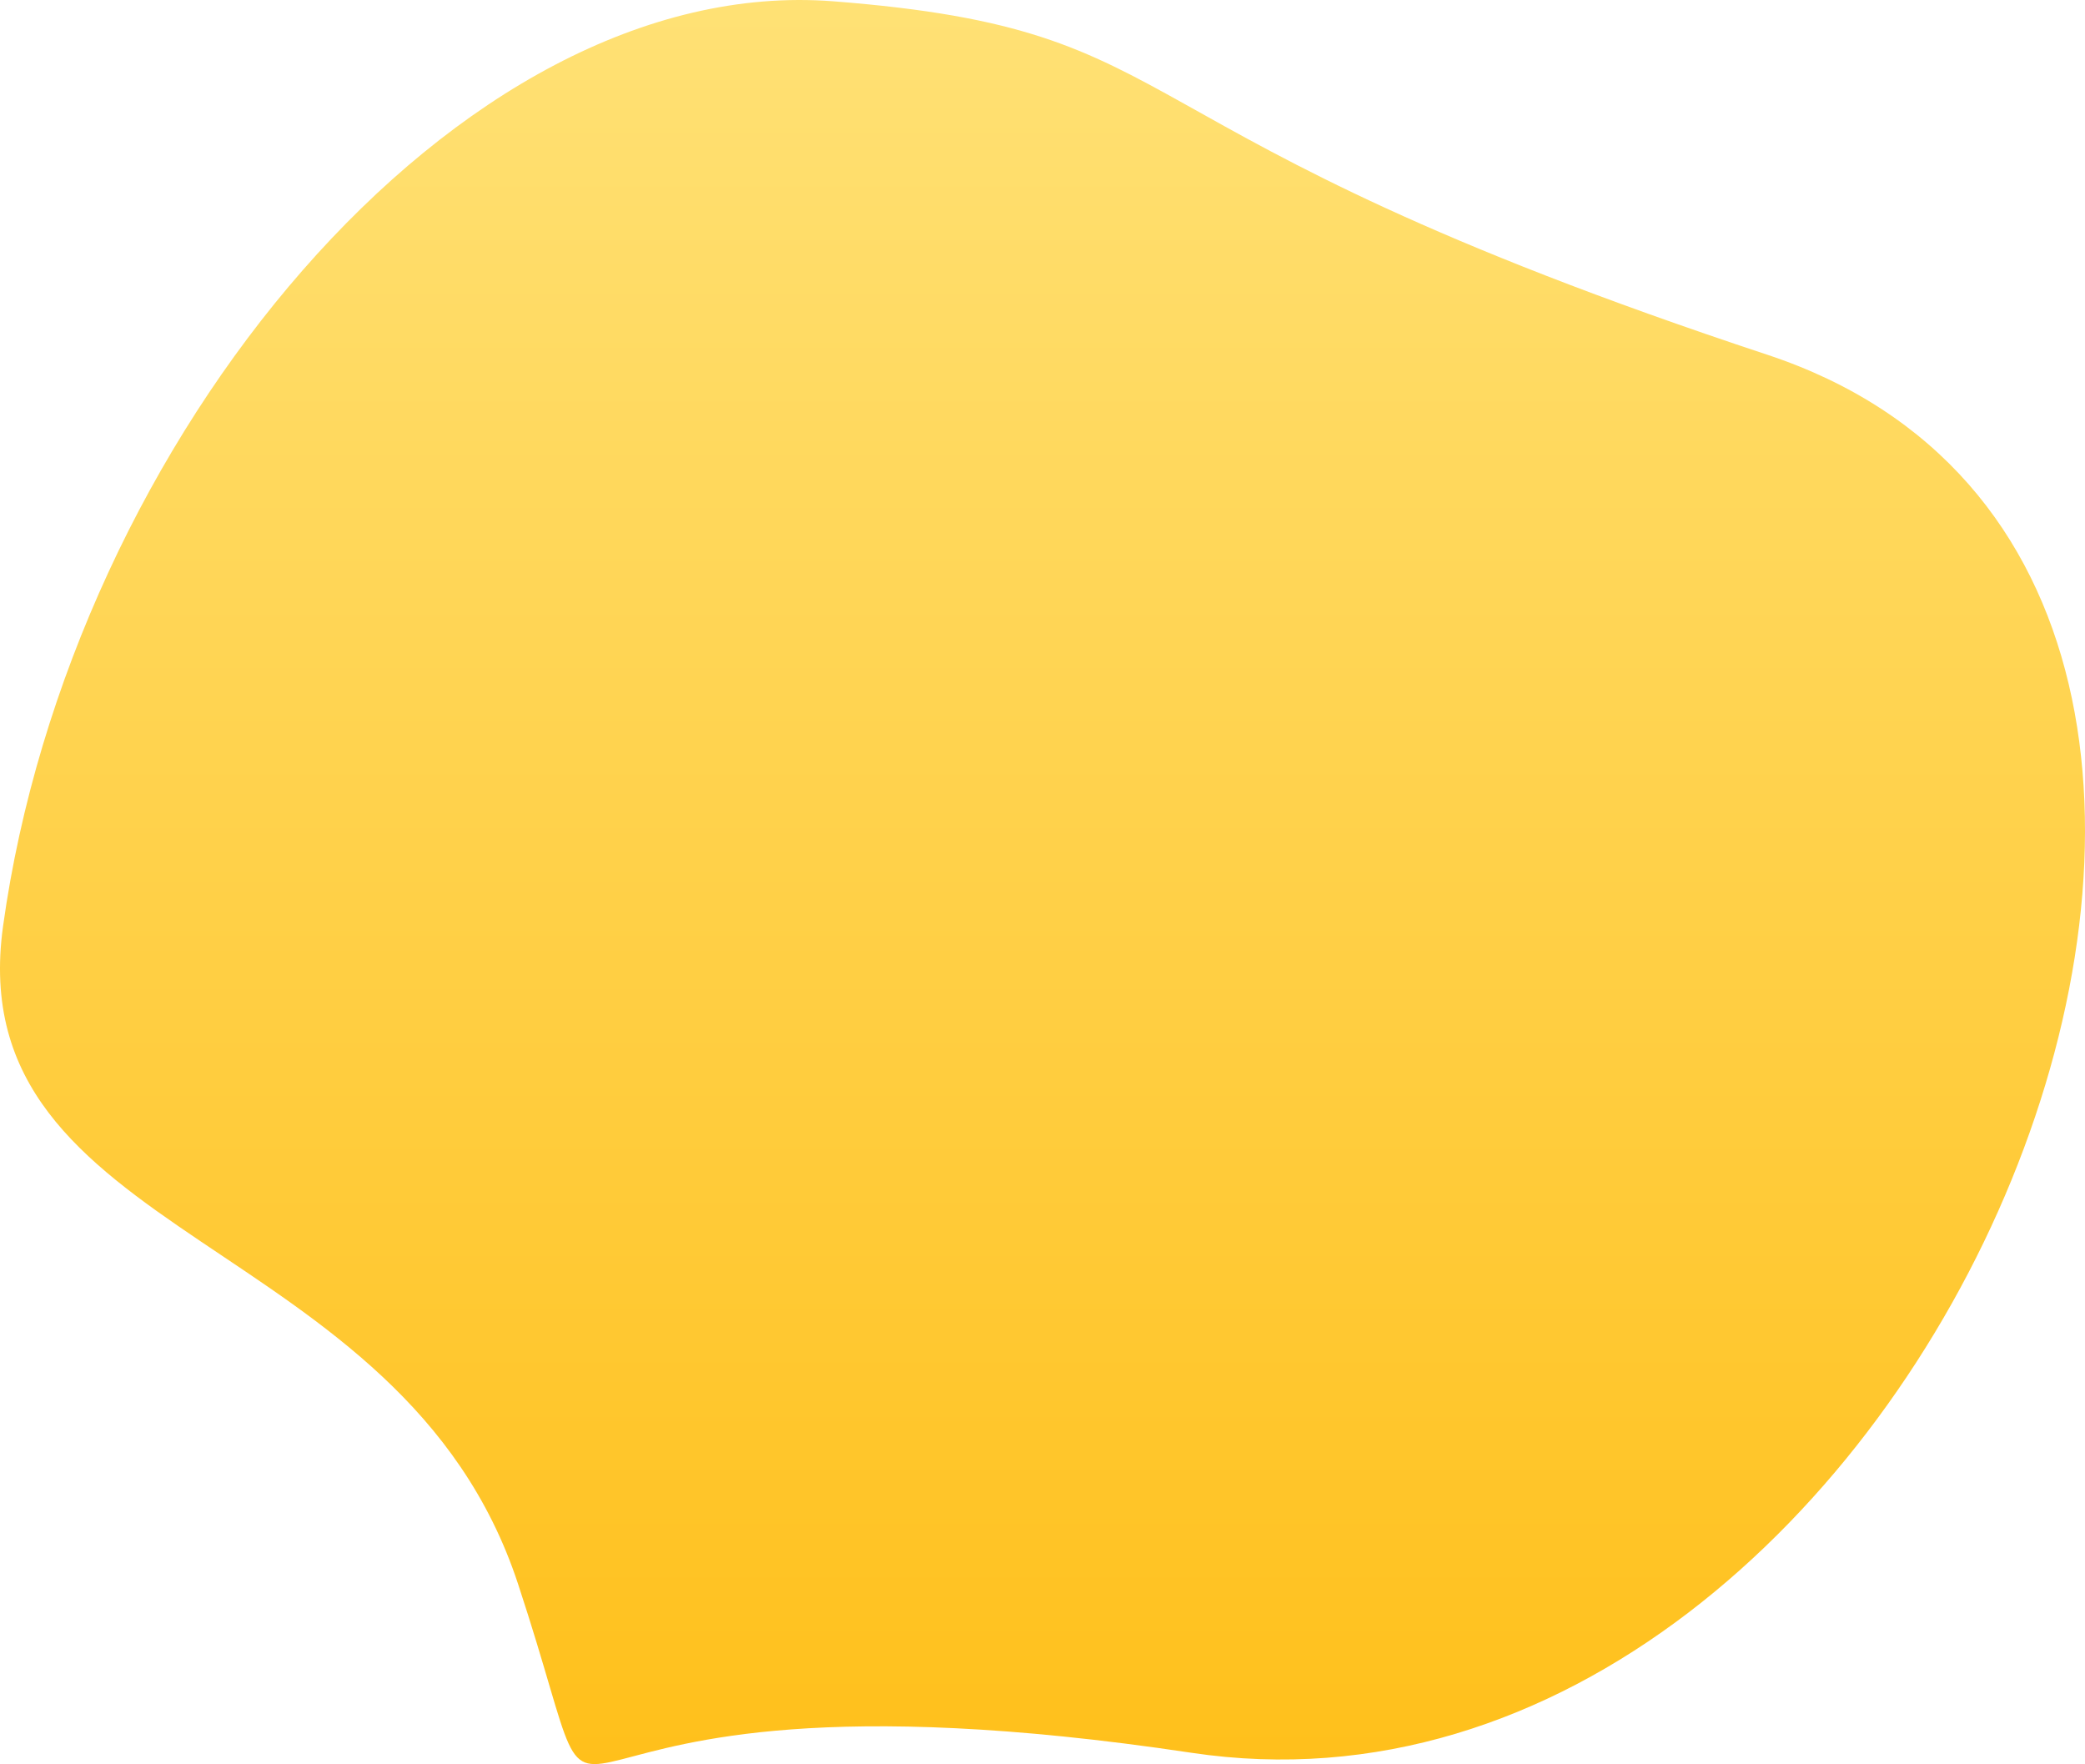<svg width="695" height="588" fill="none" xmlns="http://www.w3.org/2000/svg"><path d="M589.029 118.215c227.458 75.28 53.807 502.881-191.907 466.01-245.714-36.871-185.662 61.451-224.456-56.32C133.873 410.133-13.619 414.219 1.017 308.715 23.537 146.379 152.65-9.296 277.758.433c125.109 9.73 83.813 42.502 311.271 117.782z" fill="url(#paint0_linear)"/><defs><linearGradient id="paint0_linear" x1="347.5" y1="0" x2="347.5" y2="588" gradientUnits="userSpaceOnUse"><stop stop-color="#FFE175"/><stop offset="1" stop-color="#FFC01B"/></linearGradient></defs></svg>